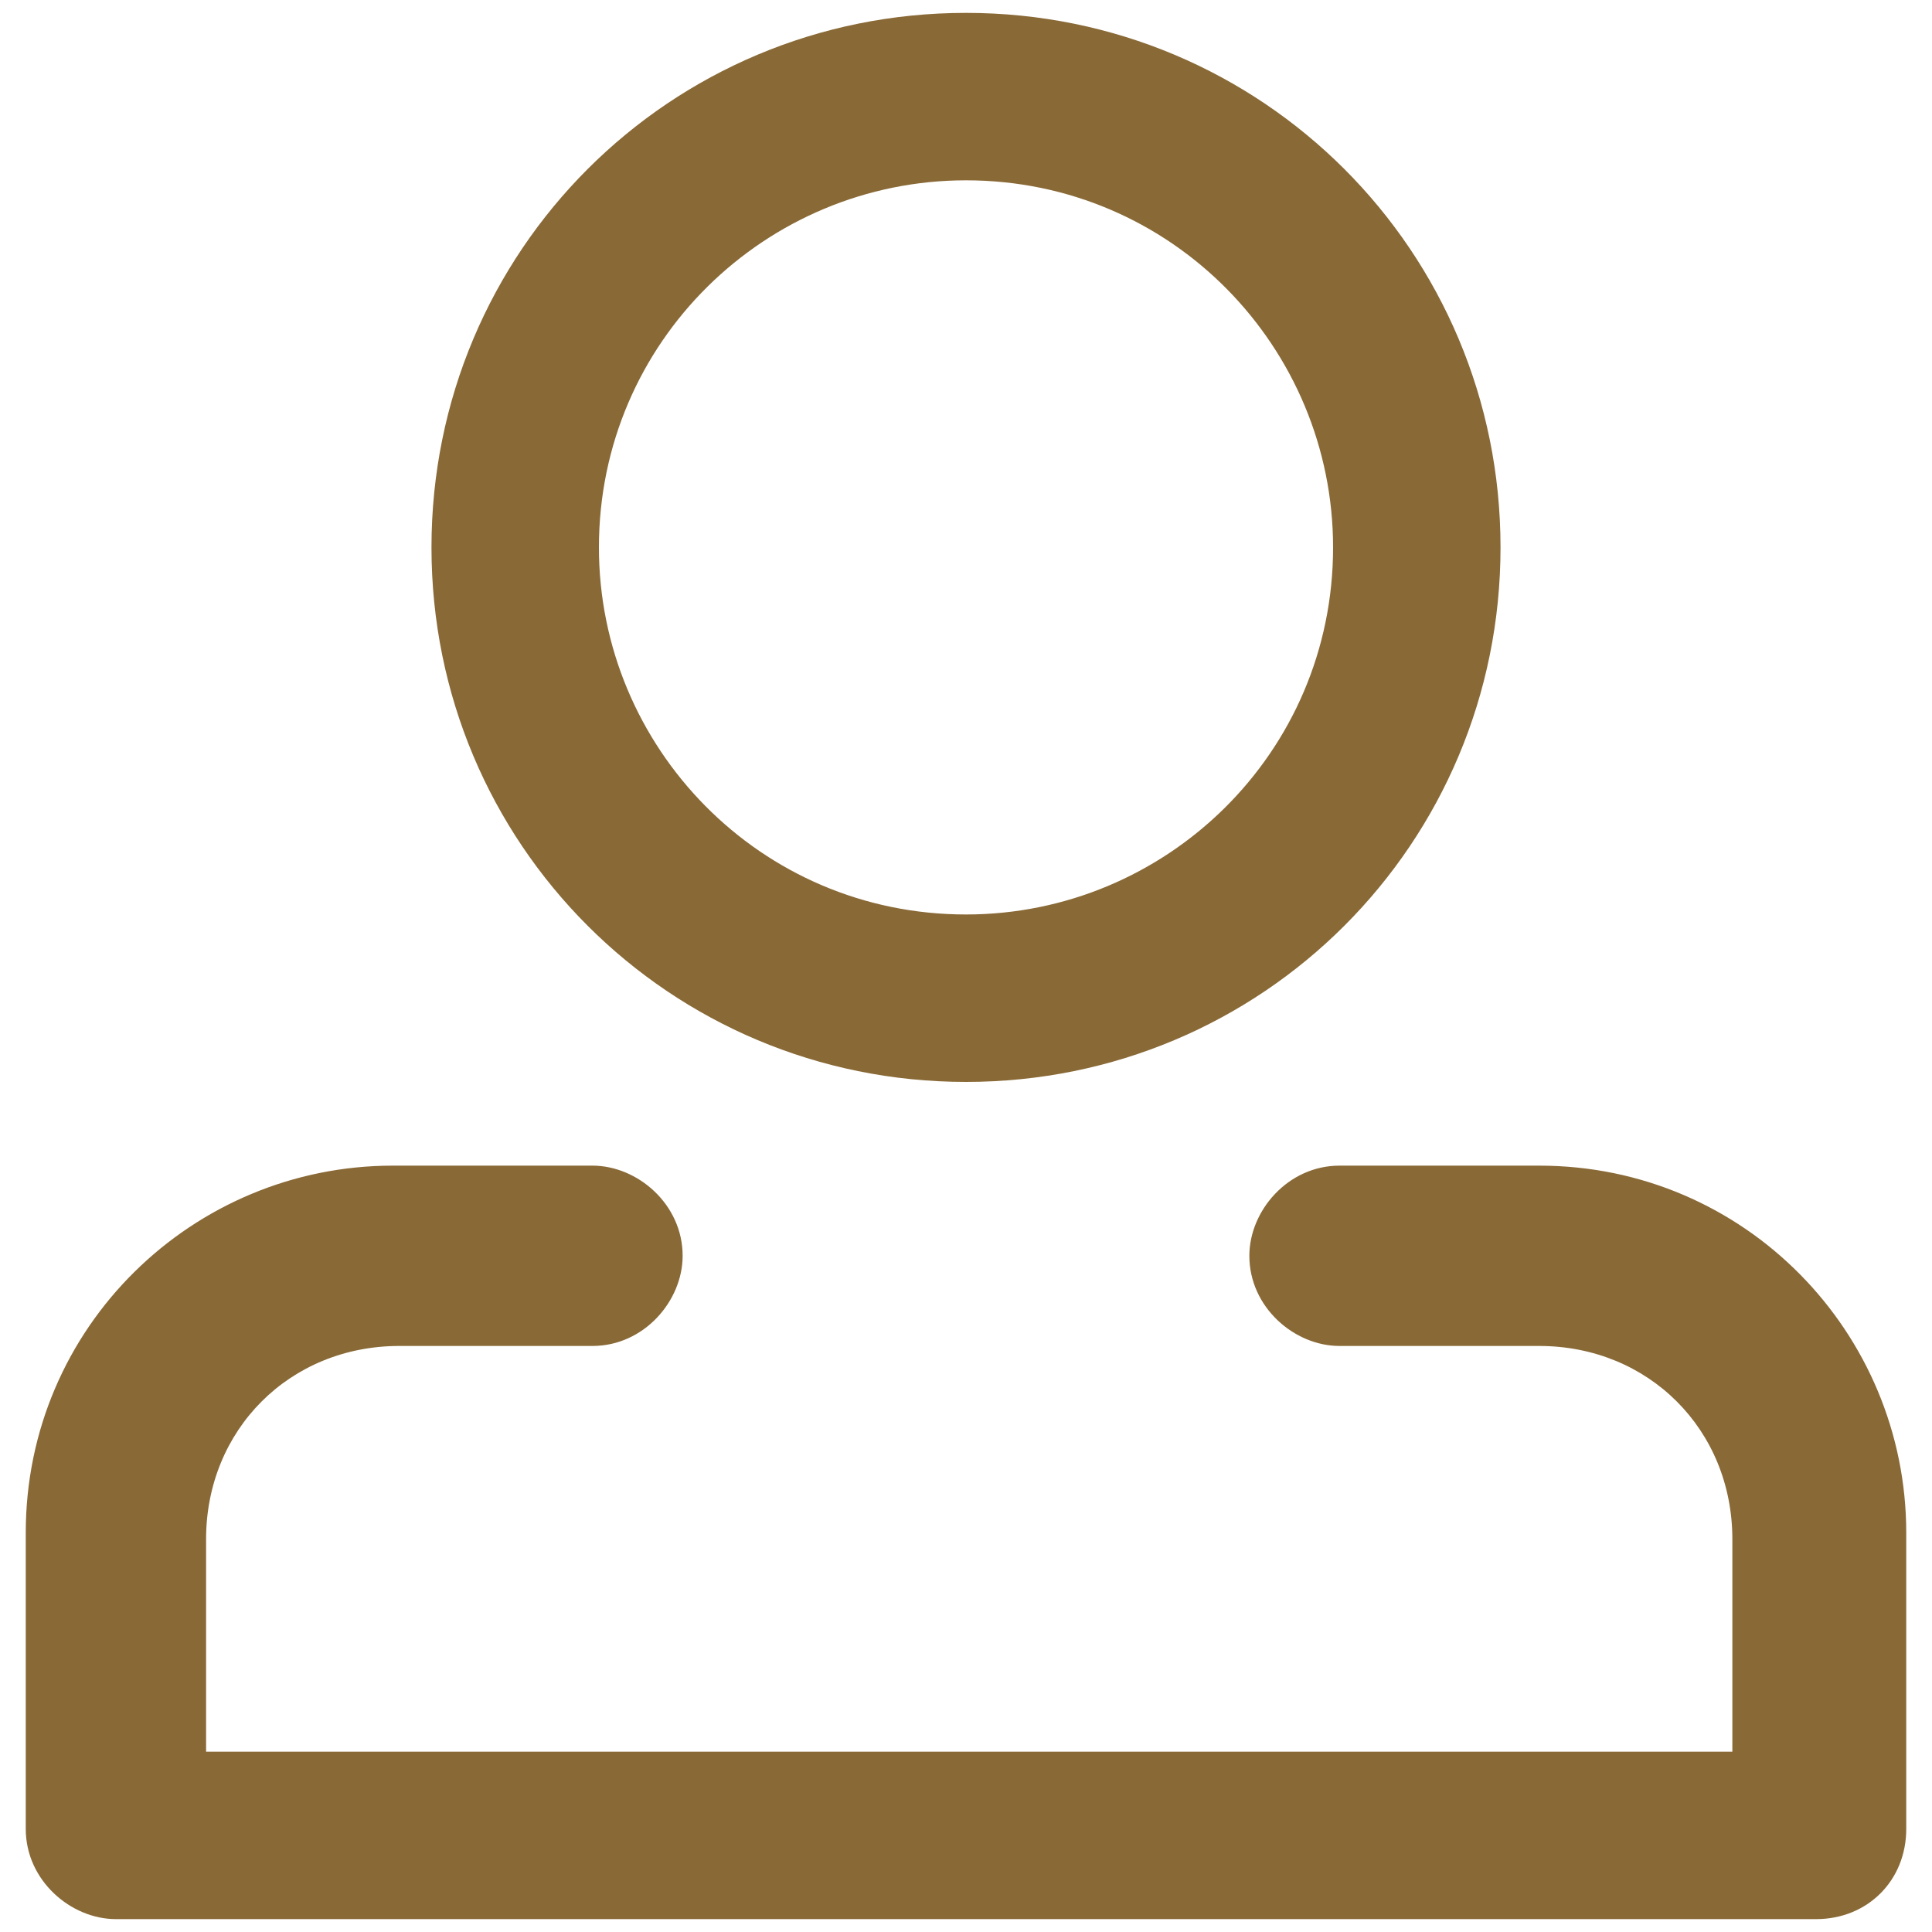 <?xml version="1.0" encoding="utf-8"?>
<!-- Generator: Adobe Illustrator 27.8.1, SVG Export Plug-In . SVG Version: 6.00 Build 0)  -->
<svg version="1.1" id="圖層_1" xmlns="http://www.w3.org/2000/svg" xmlns:xlink="http://www.w3.org/1999/xlink" x="0px" y="0px"
	 viewBox="0 0 30 30" style="enable-background:new 0 0 30 30;" xml:space="preserve">
<style type="text/css">
	.st0{fill:#896936;}
</style>
<g>
	<g>
		<g>
			<path class="st0" d="M15,16.8c4.6,0,8.3-3.7,8.3-8.3S19.6,0.2,15,0.2S6.7,3.9,6.7,8.5C6.7,13.1,10.4,16.8,15,16.8z M15,2.8
				c3.2,0,5.7,2.6,5.7,5.7c0,3.2-2.6,5.7-5.7,5.7c-3.2,0-5.7-2.6-5.7-5.7C9.3,5.3,11.9,2.8,15,2.8z"/>
		</g>
	</g>
	<g>
		<path class="st0" d="M28.2,29.8H1.8c-0.7,0-1.4-0.6-1.4-1.4v-4.6c0-3.2,2.6-5.7,5.7-5.7h3.1c0.7,0,1.4,0.6,1.4,1.4
			c0,0.7-0.6,1.4-1.4,1.4h-3c-1.7,0-3,1.3-3,3v3.3h23.7v-3.3c0-1.7-1.3-3-3-3h-3.1c-0.7,0-1.4-0.6-1.4-1.4c0-0.7,0.6-1.4,1.4-1.4
			h3.1c3.2,0,5.7,2.6,5.7,5.7v4.6C29.6,29.2,29,29.8,28.2,29.8z"/>
	</g>
</g>
</svg>

